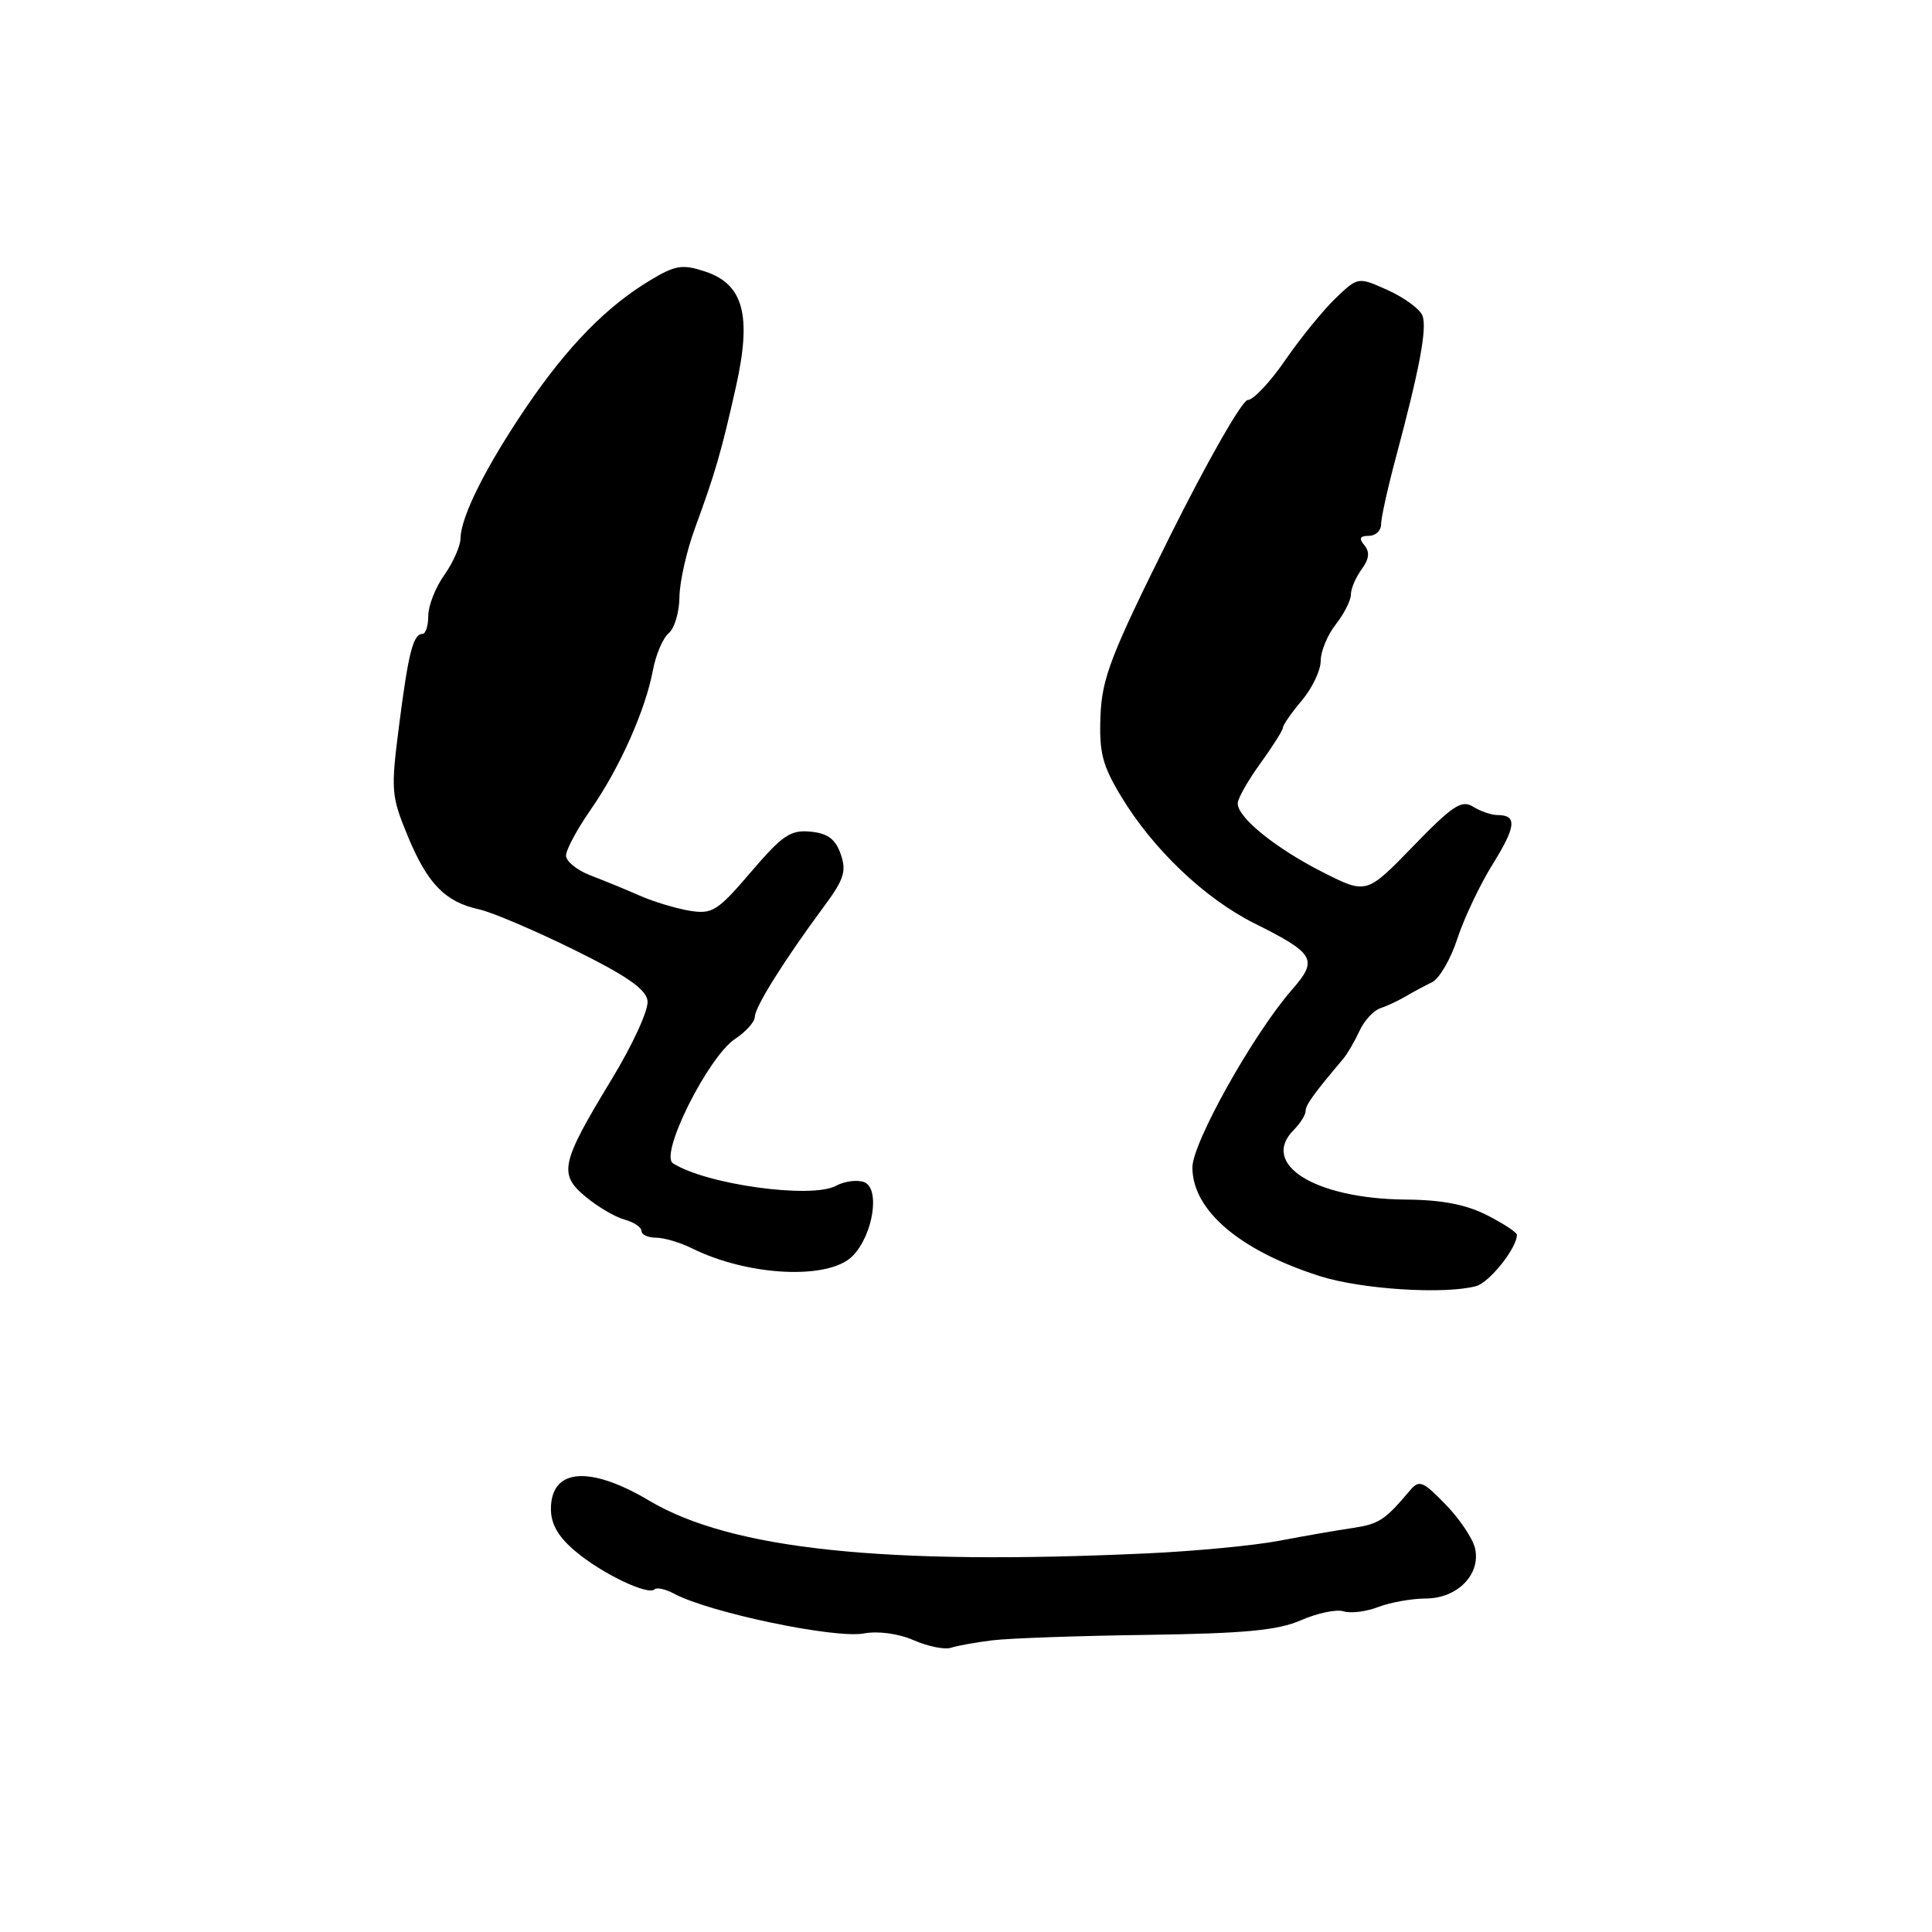 <?xml version="1.0" encoding="UTF-8" standalone="no"?>
<!DOCTYPE svg PUBLIC "-//W3C//DTD SVG 1.1//EN" "http://www.w3.org/Graphics/SVG/1.1/DTD/svg11.dtd" >
<svg xmlns="http://www.w3.org/2000/svg" xmlns:xlink="http://www.w3.org/1999/xlink" version="1.1" viewBox="0 0 256 256">
 <g >
 <path fill="currentColor"
d=" M 131.50 217.35 C 133.70 217.08 142.93 216.75 152.00 216.63 C 165.00 216.44 169.33 216.03 172.41 214.68 C 174.56 213.74 177.09 213.21 178.03 213.51 C 178.97 213.81 181.03 213.55 182.62 212.94 C 184.20 212.33 187.04 211.82 188.92 211.81 C 193.12 211.80 196.24 208.61 195.45 205.16 C 195.16 203.87 193.40 201.25 191.55 199.35 C 188.54 196.25 188.05 196.05 186.84 197.48 C 183.50 201.44 182.72 201.95 179.22 202.47 C 177.17 202.77 172.80 203.53 169.50 204.16 C 166.20 204.79 158.32 205.54 152.00 205.83 C 117.16 207.44 96.90 205.30 86.07 198.87 C 78.11 194.13 73.00 194.56 73.00 199.95 C 73.00 201.96 73.97 203.64 76.25 205.56 C 79.74 208.50 85.88 211.45 86.74 210.59 C 87.03 210.31 88.21 210.57 89.36 211.19 C 94.01 213.68 110.65 217.16 114.47 216.44 C 116.35 216.09 119.03 216.45 121.07 217.34 C 122.96 218.16 125.17 218.61 126.00 218.34 C 126.83 218.06 129.30 217.62 131.50 217.35 Z  M 195.58 170.42 C 197.36 169.94 201.00 165.37 201.00 163.62 C 201.00 163.30 199.22 162.13 197.04 161.02 C 194.27 159.61 191.04 158.98 186.29 158.95 C 174.24 158.85 166.88 154.26 171.45 149.70 C 172.30 148.84 173.00 147.73 173.00 147.22 C 173.00 146.42 174.06 144.94 177.99 140.29 C 178.55 139.62 179.51 137.97 180.13 136.62 C 180.74 135.27 181.98 133.92 182.87 133.61 C 183.77 133.31 185.29 132.60 186.25 132.03 C 187.21 131.46 188.79 130.62 189.75 130.15 C 190.71 129.69 192.23 127.09 193.11 124.37 C 194.00 121.66 196.10 117.22 197.79 114.51 C 200.90 109.51 201.05 108.00 198.43 108.00 C 197.63 108.00 196.17 107.50 195.19 106.89 C 193.68 105.94 192.48 106.73 187.24 112.14 C 181.07 118.50 181.07 118.50 175.29 115.58 C 169.07 112.43 164.00 108.34 164.00 106.46 C 164.00 105.82 165.35 103.44 167.00 101.16 C 168.65 98.88 170.00 96.74 170.00 96.40 C 170.00 96.07 171.12 94.45 172.50 92.82 C 173.88 91.18 175.00 88.82 175.00 87.56 C 175.00 86.30 175.90 84.13 177.00 82.73 C 178.10 81.33 179.00 79.55 179.00 78.78 C 179.00 78.01 179.64 76.51 180.42 75.44 C 181.42 74.08 181.53 73.14 180.79 72.25 C 180.03 71.34 180.19 71.00 181.38 71.00 C 182.27 71.00 183.00 70.32 183.00 69.48 C 183.00 68.64 183.87 64.70 184.93 60.73 C 188.11 48.88 189.12 43.48 188.48 41.82 C 188.15 40.96 186.10 39.45 183.92 38.46 C 179.95 36.67 179.95 36.67 176.95 39.54 C 175.31 41.12 172.32 44.80 170.31 47.71 C 168.31 50.62 166.07 53.00 165.34 53.00 C 164.61 53.00 159.97 61.12 155.03 71.04 C 147.20 86.77 146.02 89.82 145.82 94.85 C 145.63 99.70 146.06 101.40 148.55 105.52 C 152.76 112.51 159.62 119.05 166.22 122.35 C 174.26 126.37 174.69 127.14 171.18 131.16 C 166.08 136.99 158.00 151.42 158.00 154.69 C 158.00 160.36 164.24 165.69 174.84 169.08 C 180.33 170.84 191.36 171.55 195.58 170.42 Z  M 112.98 166.42 C 115.70 163.64 116.66 157.47 114.51 156.64 C 113.60 156.29 111.91 156.51 110.76 157.13 C 107.49 158.88 93.54 156.95 89.17 154.14 C 87.35 152.97 93.86 139.98 97.43 137.64 C 98.84 136.71 100.01 135.40 100.02 134.73 C 100.04 133.41 103.95 127.18 109.13 120.18 C 111.84 116.54 112.19 115.45 111.40 113.18 C 110.70 111.18 109.69 110.42 107.40 110.20 C 104.75 109.94 103.67 110.67 99.50 115.55 C 95.07 120.73 94.39 121.16 91.39 120.68 C 89.58 120.38 86.62 119.49 84.80 118.69 C 82.99 117.89 80.04 116.68 78.25 116.00 C 76.46 115.31 75.00 114.13 75.00 113.37 C 75.00 112.60 76.48 109.85 78.30 107.24 C 82.12 101.74 85.53 94.09 86.52 88.79 C 86.90 86.74 87.84 84.55 88.60 83.91 C 89.37 83.28 90.01 81.12 90.03 79.13 C 90.05 77.13 90.97 73.03 92.08 70.00 C 94.76 62.70 95.59 59.86 97.52 51.23 C 99.63 41.79 98.52 37.66 93.44 35.98 C 90.44 34.99 89.51 35.13 86.25 37.08 C 80.44 40.54 75.26 45.83 69.81 53.83 C 64.39 61.81 61.06 68.45 61.02 71.35 C 61.01 72.36 60.04 74.53 58.88 76.18 C 57.71 77.82 56.75 80.25 56.75 81.58 C 56.75 82.91 56.40 84.00 55.98 84.00 C 54.75 84.00 54.11 86.49 52.88 96.13 C 51.77 104.76 51.83 105.47 54.06 110.85 C 56.65 117.12 59.02 119.53 63.50 120.50 C 65.15 120.86 70.78 123.25 76.00 125.82 C 83.01 129.27 85.58 131.05 85.80 132.60 C 85.97 133.78 83.87 138.37 81.01 143.08 C 74.29 154.14 73.98 155.59 77.62 158.59 C 79.20 159.91 81.51 161.26 82.75 161.60 C 83.99 161.94 85.00 162.62 85.00 163.11 C 85.00 163.60 85.86 164.00 86.92 164.00 C 87.97 164.00 90.11 164.63 91.67 165.40 C 99.16 169.12 109.84 169.63 112.98 166.42 Z "/>
</g>
</svg>